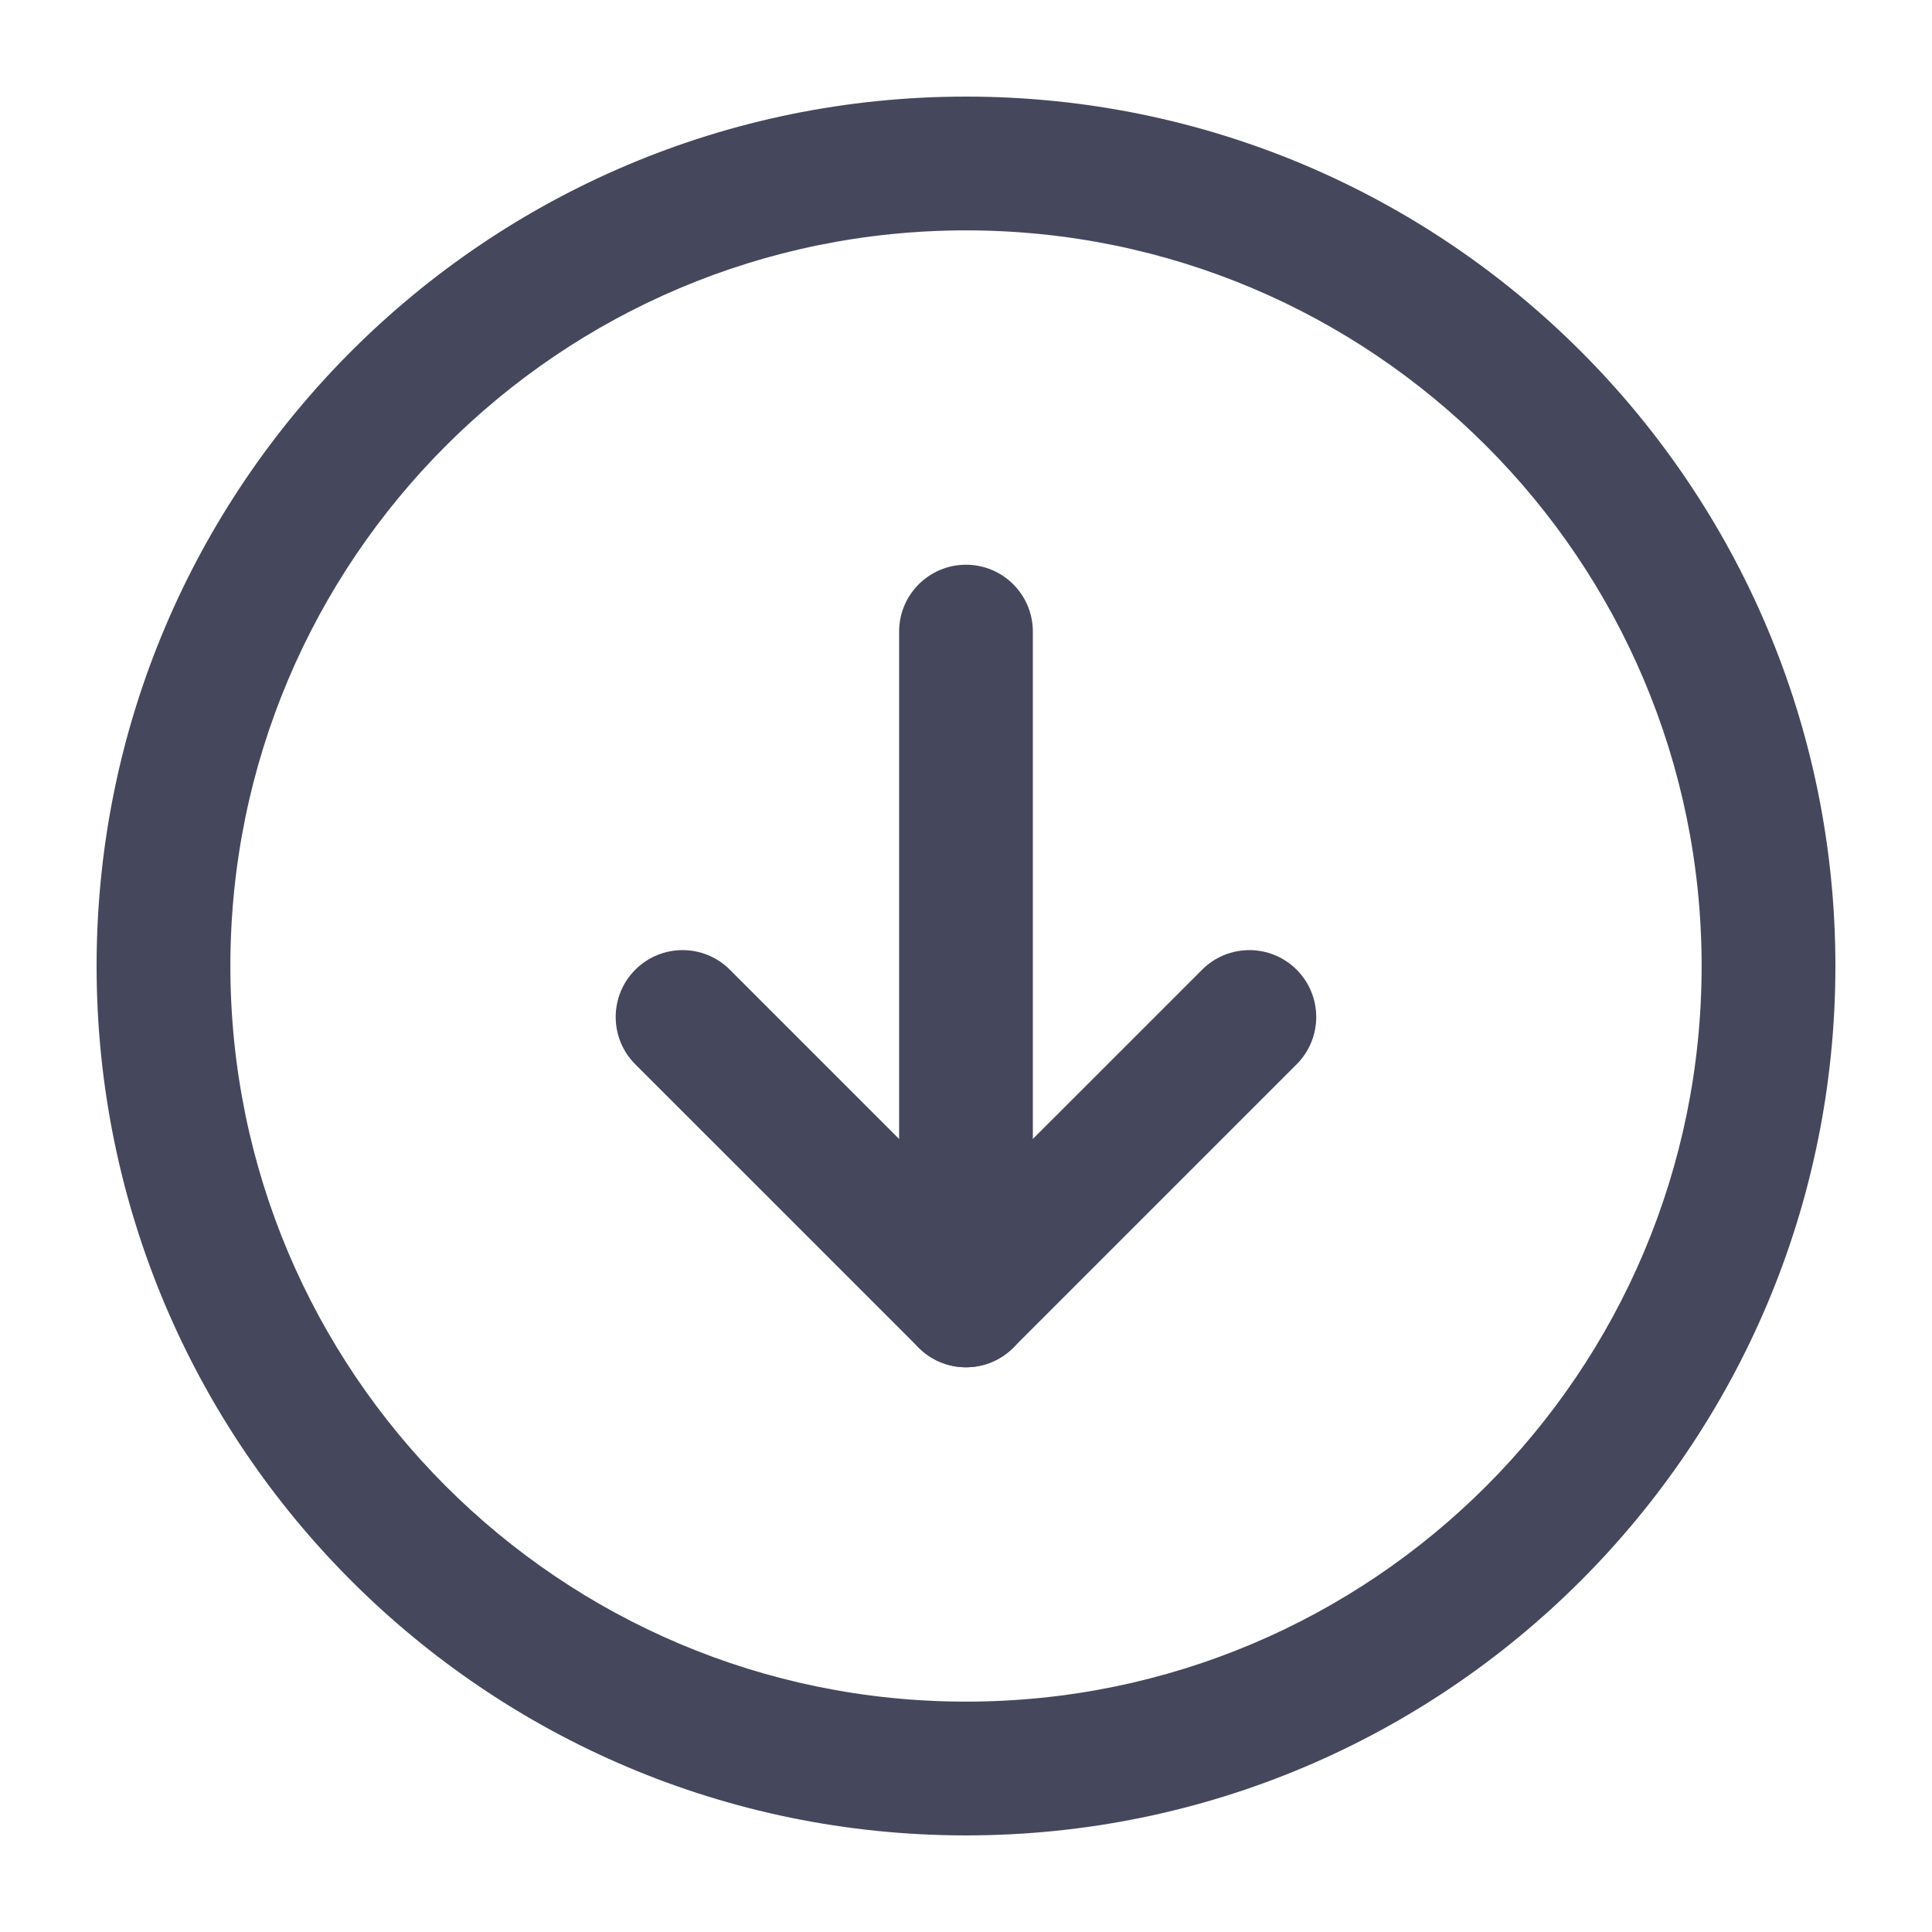 <svg width="50" height="50" viewBox="0 0 50 50" fill="none" xmlns="http://www.w3.org/2000/svg">
<path fill-rule="evenodd" clip-rule="evenodd" d="M44.038 25C44.038 14.485 35.515 5.962 25 5.962C14.485 5.962 5.962 14.485 5.962 25C5.962 35.515 14.485 44.038 25 44.038C35.515 44.038 44.038 35.515 44.038 25ZM25 2.5C37.426 2.5 47.5 12.574 47.5 25C47.5 37.426 37.426 47.5 25 47.5C12.574 47.5 2.5 37.426 2.5 25C2.5 12.574 12.574 2.5 25 2.5Z" fill="#45485C"/>
<path fill-rule="evenodd" clip-rule="evenodd" d="M33.557 25.096C34.233 25.772 34.233 26.868 33.557 27.544L26.223 34.878C25.547 35.554 24.451 35.554 23.776 34.878L16.441 27.544C15.765 26.868 15.765 25.772 16.441 25.096C17.117 24.42 18.213 24.42 18.889 25.096L24.999 31.206L31.11 25.096C31.786 24.42 32.881 24.42 33.557 25.096Z" fill="#45485C"/>
<path fill-rule="evenodd" clip-rule="evenodd" d="M25 14.615C25.956 14.615 26.73 15.39 26.73 16.346V33.654C26.73 34.61 25.956 35.385 25 35.385C24.044 35.385 23.269 34.61 23.269 33.654L23.269 16.346C23.269 15.39 24.044 14.615 25 14.615Z" fill="#45485C"/>
</svg>
